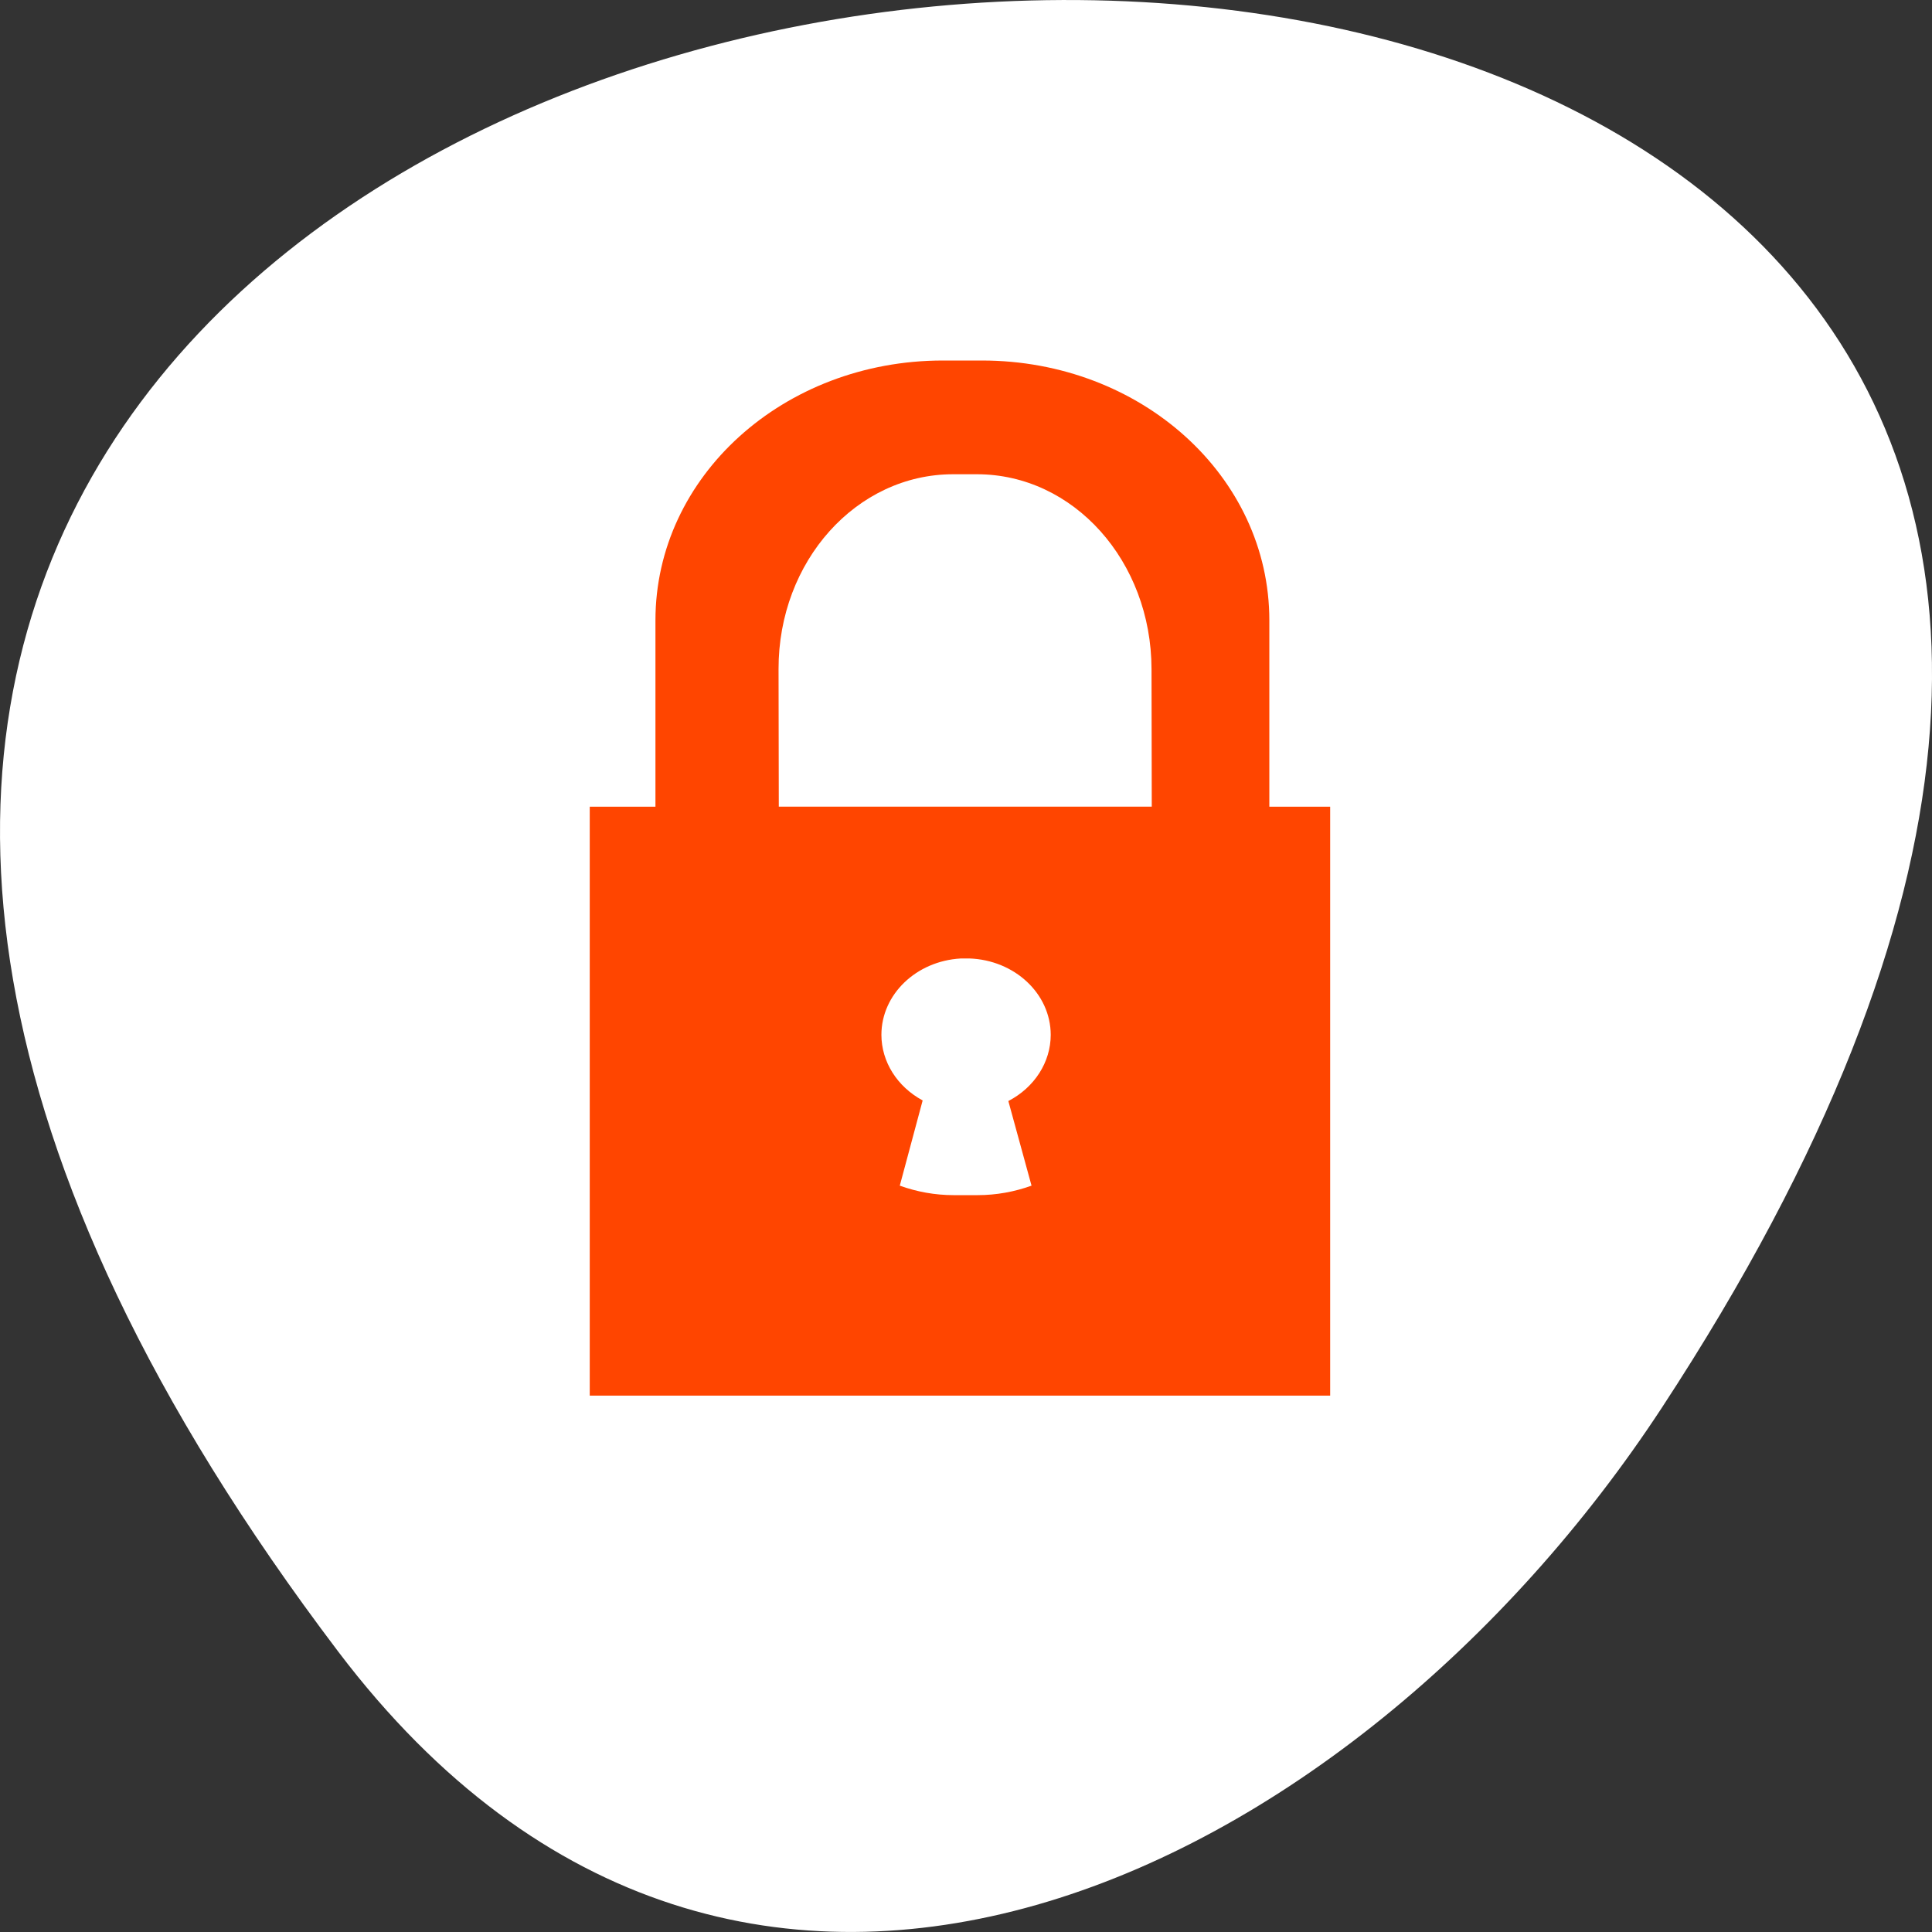 <svg xmlns="http://www.w3.org/2000/svg" viewBox="0 0 256 256"><rect x="0" y="0" width="256" height="256" fill="#333333" stroke="none"/><g transform="translate(0 -796.36)"><path d="m 44.834 1015.23 c -201.82 -266.38 353.59 -304.22 175.35 -32.31 -40.634 61.991 -121.89 102.86 -175.35 32.31 z" style="fill:#fff;color:#000"/><path d="m 124.94 844.13 c -21.1 0 -38.09 15.355 -38.09 34.429 v 24.692 h -8.706 v 78.04 h 98.11 v -78.04 h -8.06 v -24.692 c 0 -19.07 -16.987 -34.429 -38.09 -34.429 z m 1.363 15.07 h 3.139 c 12.82 0 23.12 11.516 23.14 25.82 l 0.033 18.228 h -49.42 l -0.033 -18.228 c -0.026 -14.304 10.322 -25.82 23.14 -25.82 z m 2.129 64.16 c 6.02 0.206 10.788 4.675 10.795 10.122 -0.005 3.621 -2.146 6.964 -5.616 8.772 l 3.073 11.212 c -2.255 0.812 -4.661 1.257 -7.163 1.257 h -3.139 c -2.501 0 -4.903 -0.445 -7.155 -1.257 l 3.03 -11.292 c -3.385 -1.828 -5.46 -5.128 -5.466 -8.692 0.002 -5.35 4.6 -9.778 10.506 -10.118 l 1.138 -0.004 z" style="fill:#ff4500;fill-rule:evenodd"/></g></svg>